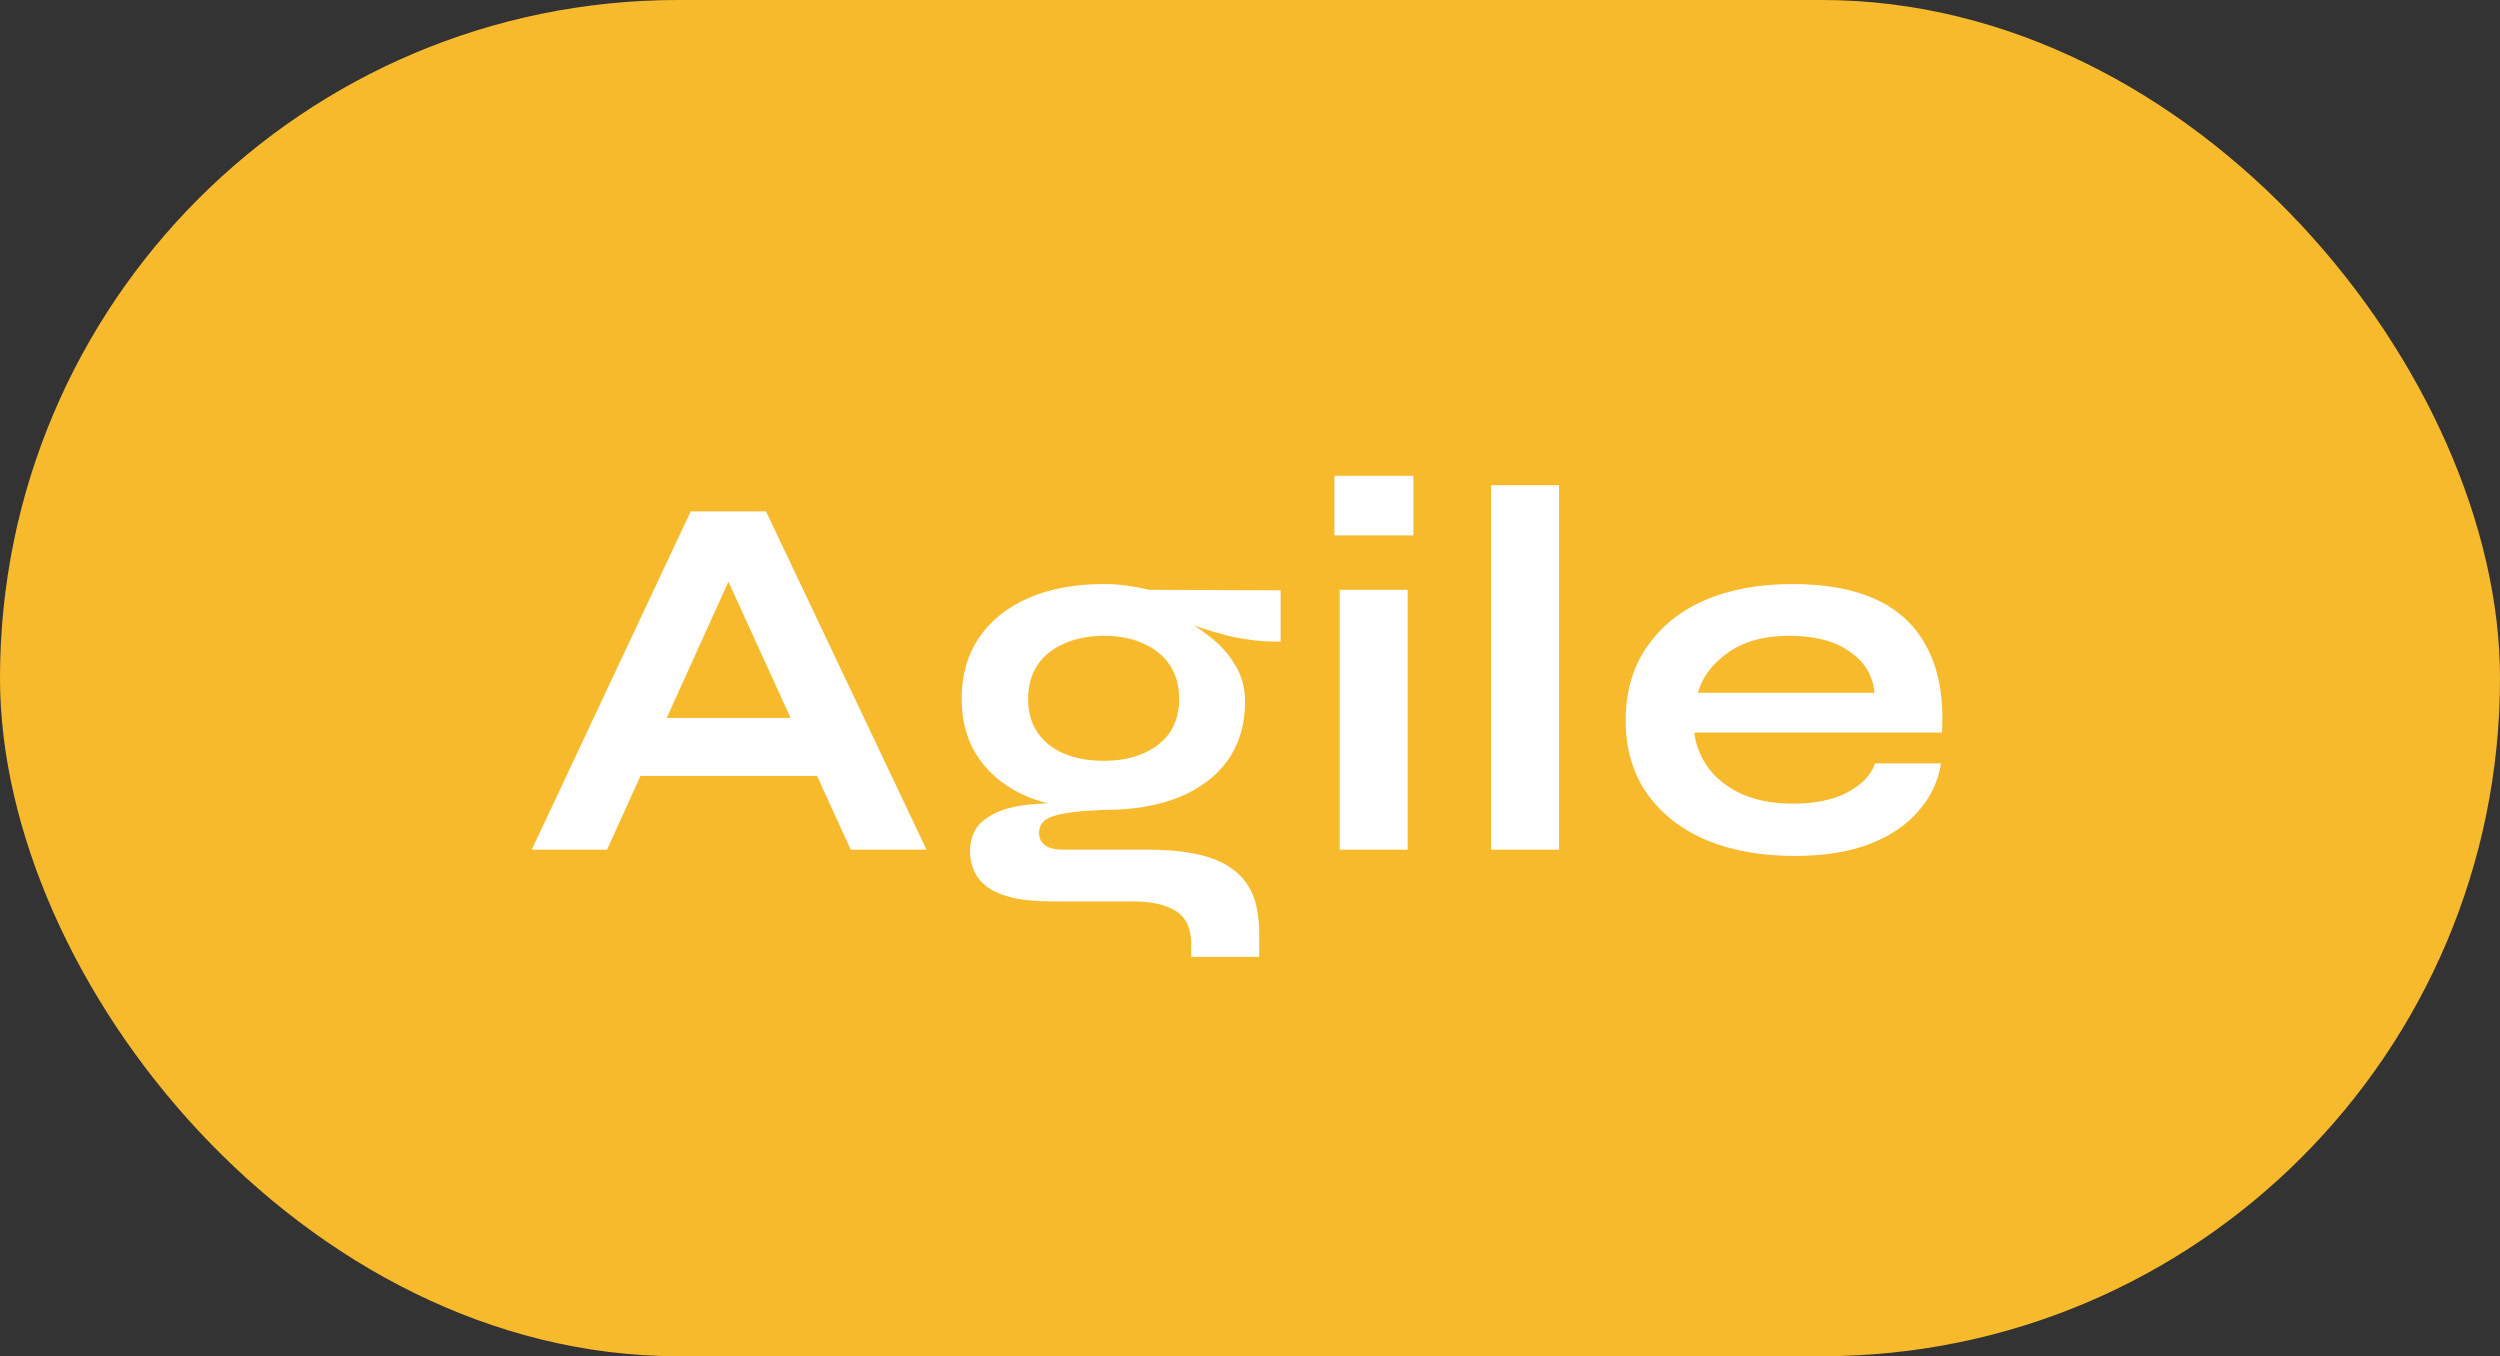 <svg width="153" height="83" viewBox="0 0 153 83" fill="none" xmlns="http://www.w3.org/2000/svg">
<rect x="0" y="0" width="153" height="83" fill="#333333" stroke="none"/>
<rect width="153" height="83" rx="41.5" fill="#F7BA2D"/>
<path d="M37.696 47.488V43.936H51.392V47.488H37.696ZM32.544 52L42.272 31.296H46.88L56.704 52H52.064L43.552 33.344H45.6L37.152 52H32.544ZM67.558 49.568C65.831 49.568 64.305 49.312 62.983 48.8C61.681 48.267 60.668 47.488 59.943 46.464C59.217 45.44 58.855 44.203 58.855 42.752C58.855 41.323 59.206 40.085 59.91 39.04C60.614 37.995 61.617 37.184 62.919 36.608C64.241 36.032 65.788 35.744 67.558 35.744C68.049 35.744 68.519 35.776 68.966 35.84C69.436 35.904 69.894 35.989 70.343 36.096L78.374 36.128V39.264C77.287 39.285 76.177 39.157 75.046 38.88C73.937 38.581 72.956 38.261 72.103 37.92L72.007 37.696C72.732 38.037 73.415 38.464 74.055 38.976C74.695 39.467 75.207 40.043 75.591 40.704C75.996 41.344 76.198 42.091 76.198 42.944C76.198 44.331 75.847 45.525 75.142 46.528C74.439 47.509 73.436 48.267 72.135 48.8C70.855 49.312 69.329 49.568 67.558 49.568ZM72.903 58.56V57.792C72.903 56.811 72.582 56.128 71.942 55.744C71.324 55.36 70.471 55.168 69.382 55.168H64.422C63.462 55.168 62.652 55.093 61.99 54.944C61.35 54.795 60.839 54.581 60.455 54.304C60.071 54.027 59.793 53.696 59.623 53.312C59.452 52.949 59.367 52.555 59.367 52.128C59.367 51.275 59.644 50.635 60.199 50.208C60.753 49.76 61.5 49.461 62.438 49.312C63.377 49.163 64.412 49.131 65.543 49.216L67.558 49.568C66.215 49.611 65.212 49.728 64.55 49.92C63.91 50.091 63.59 50.443 63.59 50.976C63.59 51.296 63.718 51.552 63.974 51.744C64.231 51.915 64.593 52 65.062 52H70.278C71.708 52 72.924 52.149 73.927 52.448C74.951 52.768 75.729 53.291 76.263 54.016C76.796 54.763 77.062 55.776 77.062 57.056V58.56H72.903ZM67.558 46.56C68.476 46.56 69.276 46.411 69.959 46.112C70.662 45.813 71.207 45.387 71.591 44.832C71.975 44.256 72.166 43.573 72.166 42.784C72.166 41.973 71.975 41.28 71.591 40.704C71.207 40.128 70.673 39.691 69.99 39.392C69.308 39.072 68.497 38.912 67.558 38.912C66.641 38.912 65.831 39.072 65.126 39.392C64.422 39.691 63.879 40.128 63.495 40.704C63.111 41.28 62.919 41.973 62.919 42.784C62.919 43.573 63.111 44.256 63.495 44.832C63.879 45.387 64.412 45.813 65.094 46.112C65.799 46.411 66.62 46.56 67.558 46.56ZM86.499 29.12V32.768H81.667V29.12H86.499ZM81.987 36.096H86.147V52H81.987V36.096ZM91.254 29.696H95.414V52H91.254V29.696ZM114.757 46.72H118.789C118.619 47.808 118.16 48.779 117.413 49.632C116.688 50.485 115.696 51.157 114.437 51.648C113.179 52.139 111.643 52.384 109.829 52.384C107.803 52.384 106.011 52.064 104.453 51.424C102.896 50.763 101.68 49.813 100.805 48.576C99.931 47.339 99.493 45.845 99.493 44.096C99.493 42.347 99.92 40.853 100.773 39.616C101.627 38.357 102.811 37.397 104.325 36.736C105.861 36.075 107.653 35.744 109.701 35.744C111.792 35.744 113.531 36.075 114.917 36.736C116.304 37.397 117.328 38.4 117.989 39.744C118.672 41.067 118.96 42.763 118.853 44.832H103.685C103.792 45.643 104.091 46.379 104.581 47.04C105.093 47.701 105.776 48.224 106.629 48.608C107.504 48.992 108.539 49.184 109.733 49.184C111.056 49.184 112.155 48.96 113.029 48.512C113.925 48.043 114.501 47.445 114.757 46.72ZM109.509 38.912C107.973 38.912 106.725 39.253 105.765 39.936C104.805 40.597 104.187 41.419 103.909 42.4H114.725C114.619 41.333 114.107 40.491 113.189 39.872C112.293 39.232 111.067 38.912 109.509 38.912Z" fill="white"/>
</svg>
